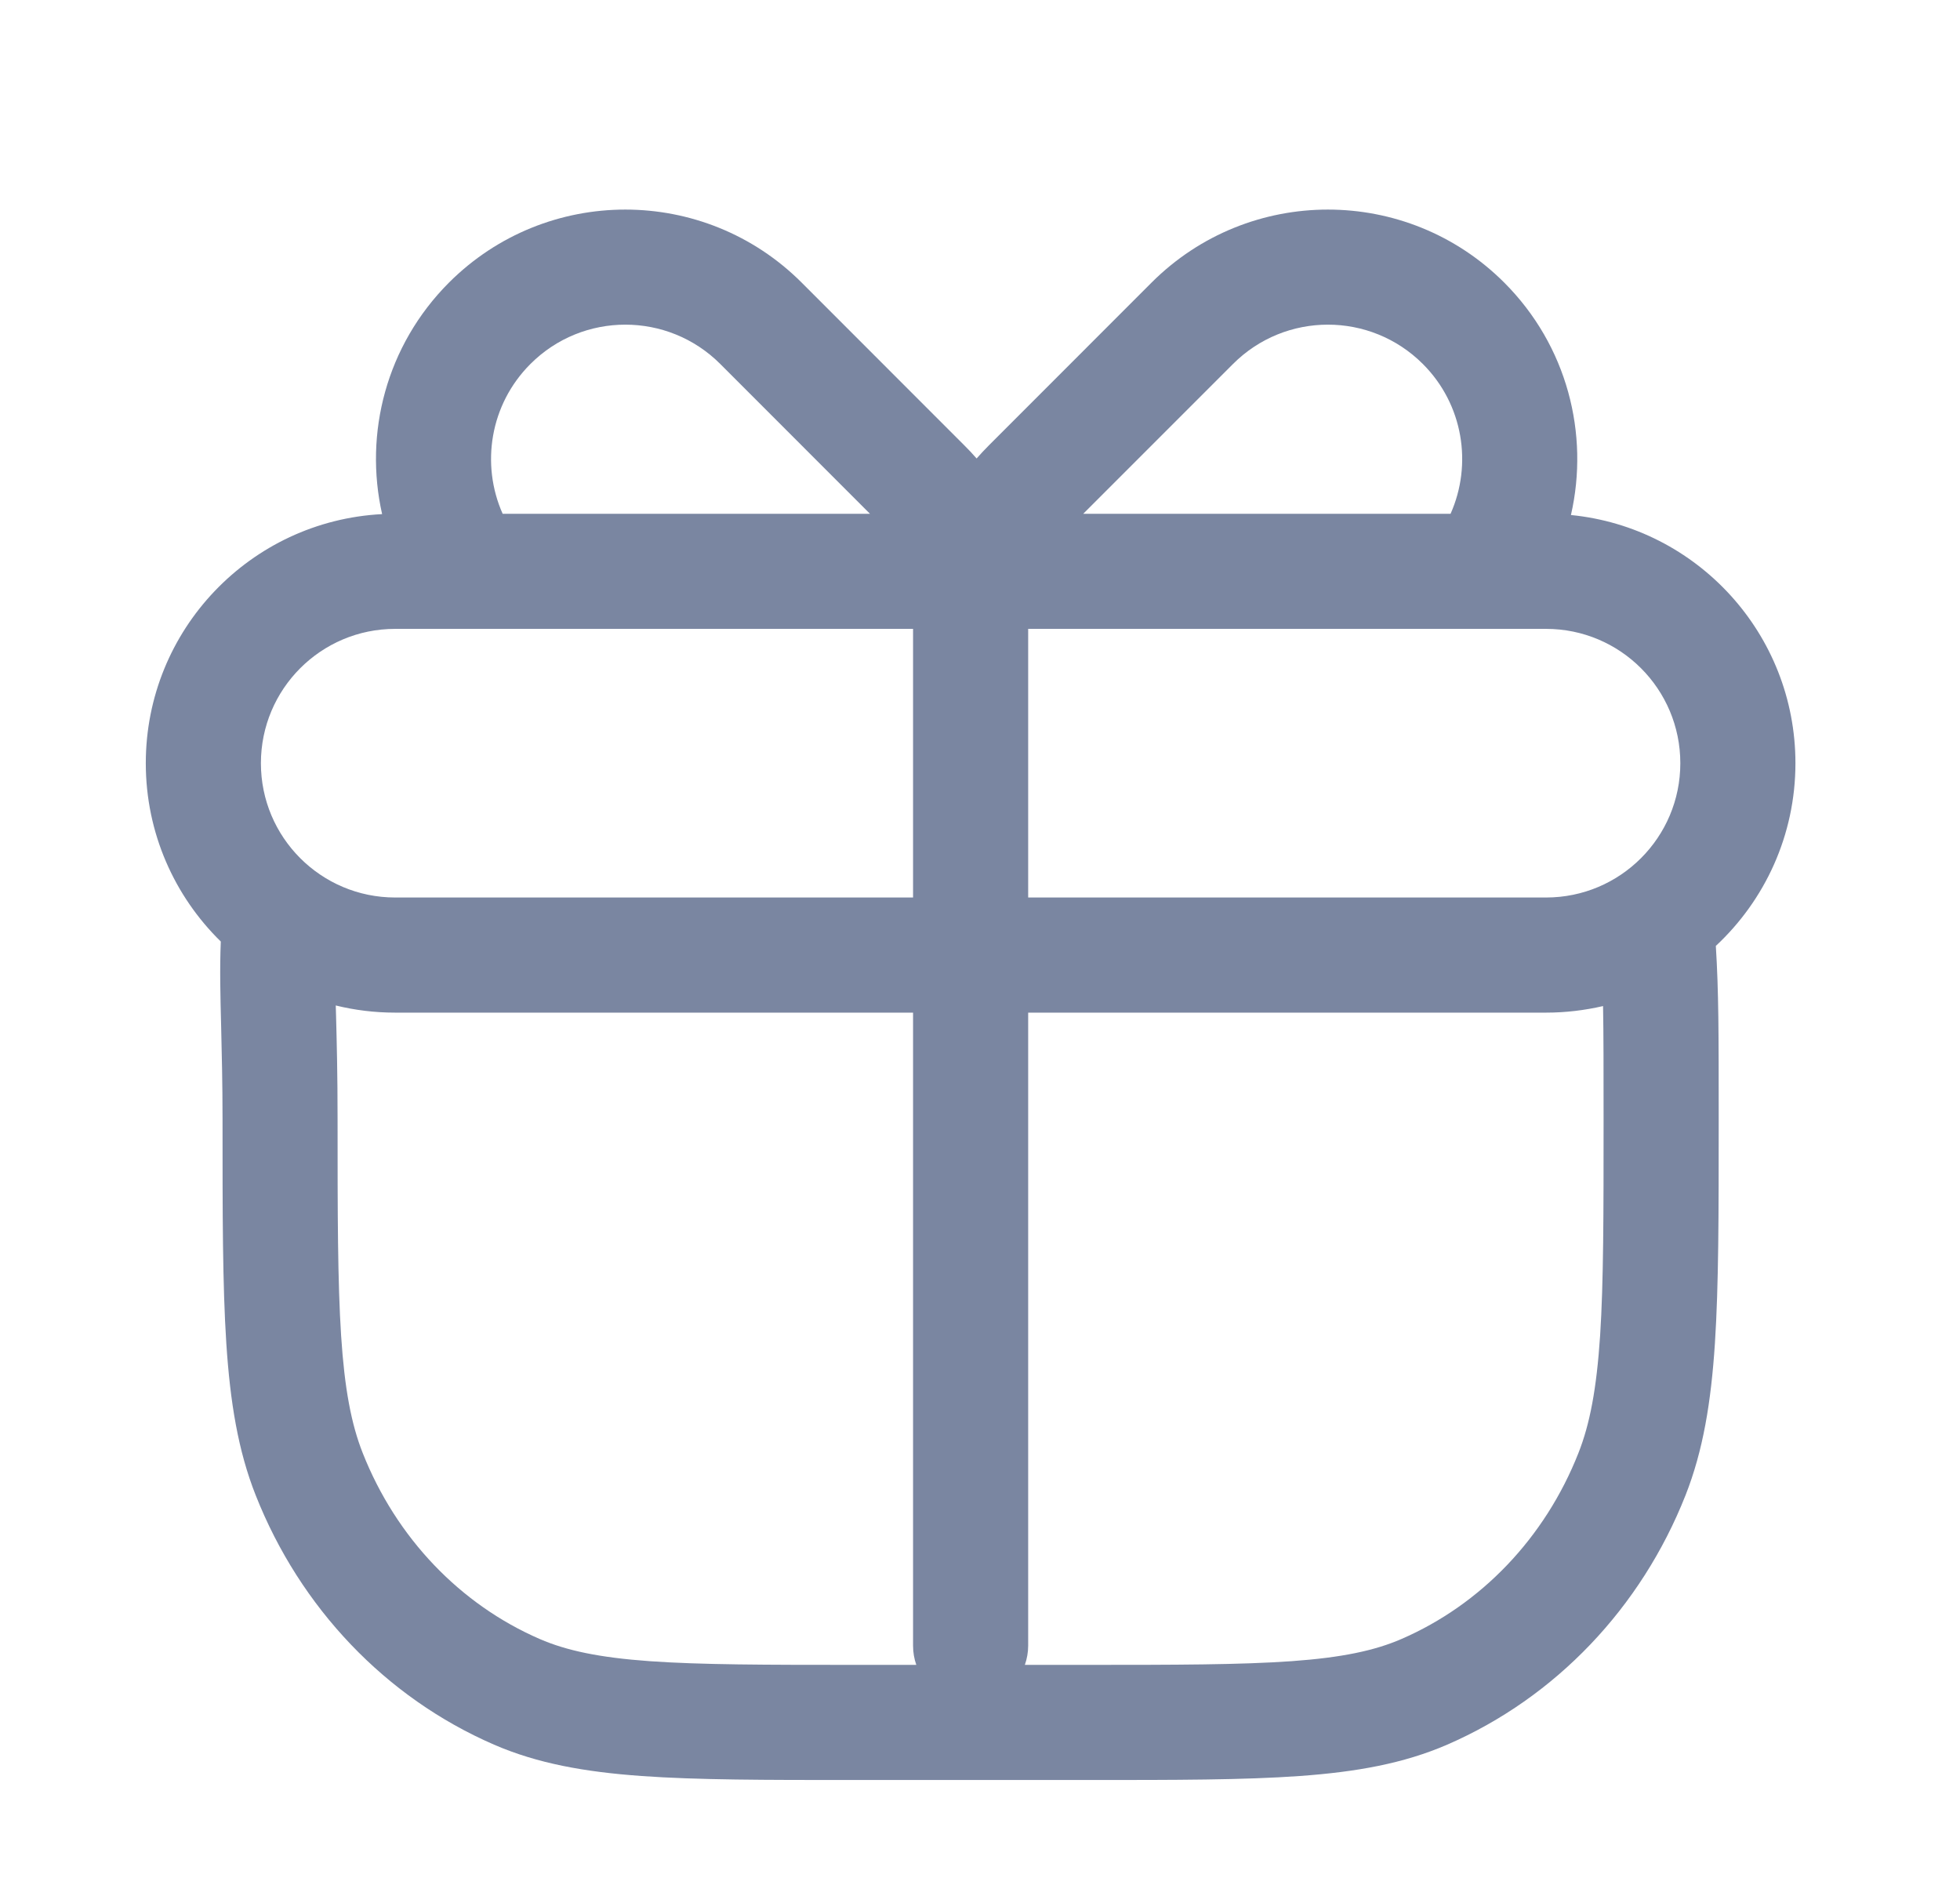 <svg width="26" height="25" viewBox="0 0 26 25" fill="none" xmlns="http://www.w3.org/2000/svg">
<path fill-rule="evenodd" clip-rule="evenodd" d="M19.954 3.748C20.791 4.585 21.085 5.757 20.839 6.831C22.511 6.996 23.817 8.407 23.817 10.123C23.817 11.079 23.41 11.942 22.761 12.546C22.799 13.15 22.799 13.711 22.799 14.819V14.875C22.799 16.094 22.799 17.047 22.749 17.815C22.698 18.595 22.593 19.24 22.358 19.835C21.77 21.322 20.637 22.515 19.198 23.14C18.618 23.391 17.992 23.502 17.241 23.556C16.504 23.609 15.592 23.609 14.432 23.609H11.319C10.159 23.609 9.247 23.609 8.51 23.556C7.759 23.502 7.132 23.391 6.553 23.14C5.113 22.515 3.981 21.322 3.393 19.835C3.157 19.24 3.053 18.595 3.002 17.815C2.952 17.047 2.952 16.094 2.952 14.875V14.848C2.952 14.364 2.942 13.974 2.934 13.633C2.923 13.204 2.914 12.852 2.929 12.488C2.315 11.887 1.934 11.049 1.934 10.123C1.934 8.354 3.322 6.909 5.069 6.819C4.827 5.749 5.123 4.582 5.956 3.748C7.248 2.457 9.342 2.457 10.634 3.748L12.793 5.908C12.85 5.964 12.904 6.022 12.955 6.081C13.007 6.022 13.061 5.964 13.117 5.908L15.276 3.748C16.568 2.457 18.662 2.457 19.954 3.748ZM16.356 4.828C17.051 4.132 18.179 4.132 18.875 4.828C19.412 5.365 19.534 6.16 19.242 6.815H14.369L16.356 4.828ZM9.555 4.828L11.541 6.815H6.668C6.376 6.16 6.499 5.365 7.036 4.828C7.731 4.132 8.859 4.132 9.555 4.828ZM3.461 10.123C3.461 9.139 4.258 8.341 5.242 8.341H12.112V11.904H5.242C4.258 11.904 3.461 11.106 3.461 10.123ZM13.639 21.827L13.639 13.431H20.509C20.769 13.431 21.022 13.4 21.265 13.344C21.272 13.719 21.272 14.176 21.272 14.848C21.272 16.1 21.272 17.003 21.226 17.716C21.179 18.422 21.09 18.889 20.938 19.273C20.494 20.399 19.645 21.282 18.59 21.739C18.235 21.893 17.801 21.985 17.132 22.033C16.456 22.081 15.599 22.082 14.402 22.082H13.595C13.623 22.002 13.639 21.917 13.639 21.827ZM12.112 21.827L12.112 13.431H5.242C4.97 13.431 4.706 13.398 4.454 13.336L4.458 13.477C4.467 13.815 4.478 14.239 4.478 14.848C4.478 16.1 4.479 17.003 4.525 17.716C4.571 18.422 4.66 18.889 4.812 19.273C5.257 20.399 6.106 21.282 7.16 21.739C7.516 21.893 7.95 21.985 8.619 22.033C9.295 22.081 10.152 22.082 11.349 22.082H12.155C12.127 22.002 12.112 21.917 12.112 21.827ZM22.29 10.123C22.29 9.139 21.493 8.341 20.509 8.341H13.639V11.904H20.509C21.493 11.904 22.29 11.106 22.29 10.123Z" fill="#7A86A1"/>
</svg>

